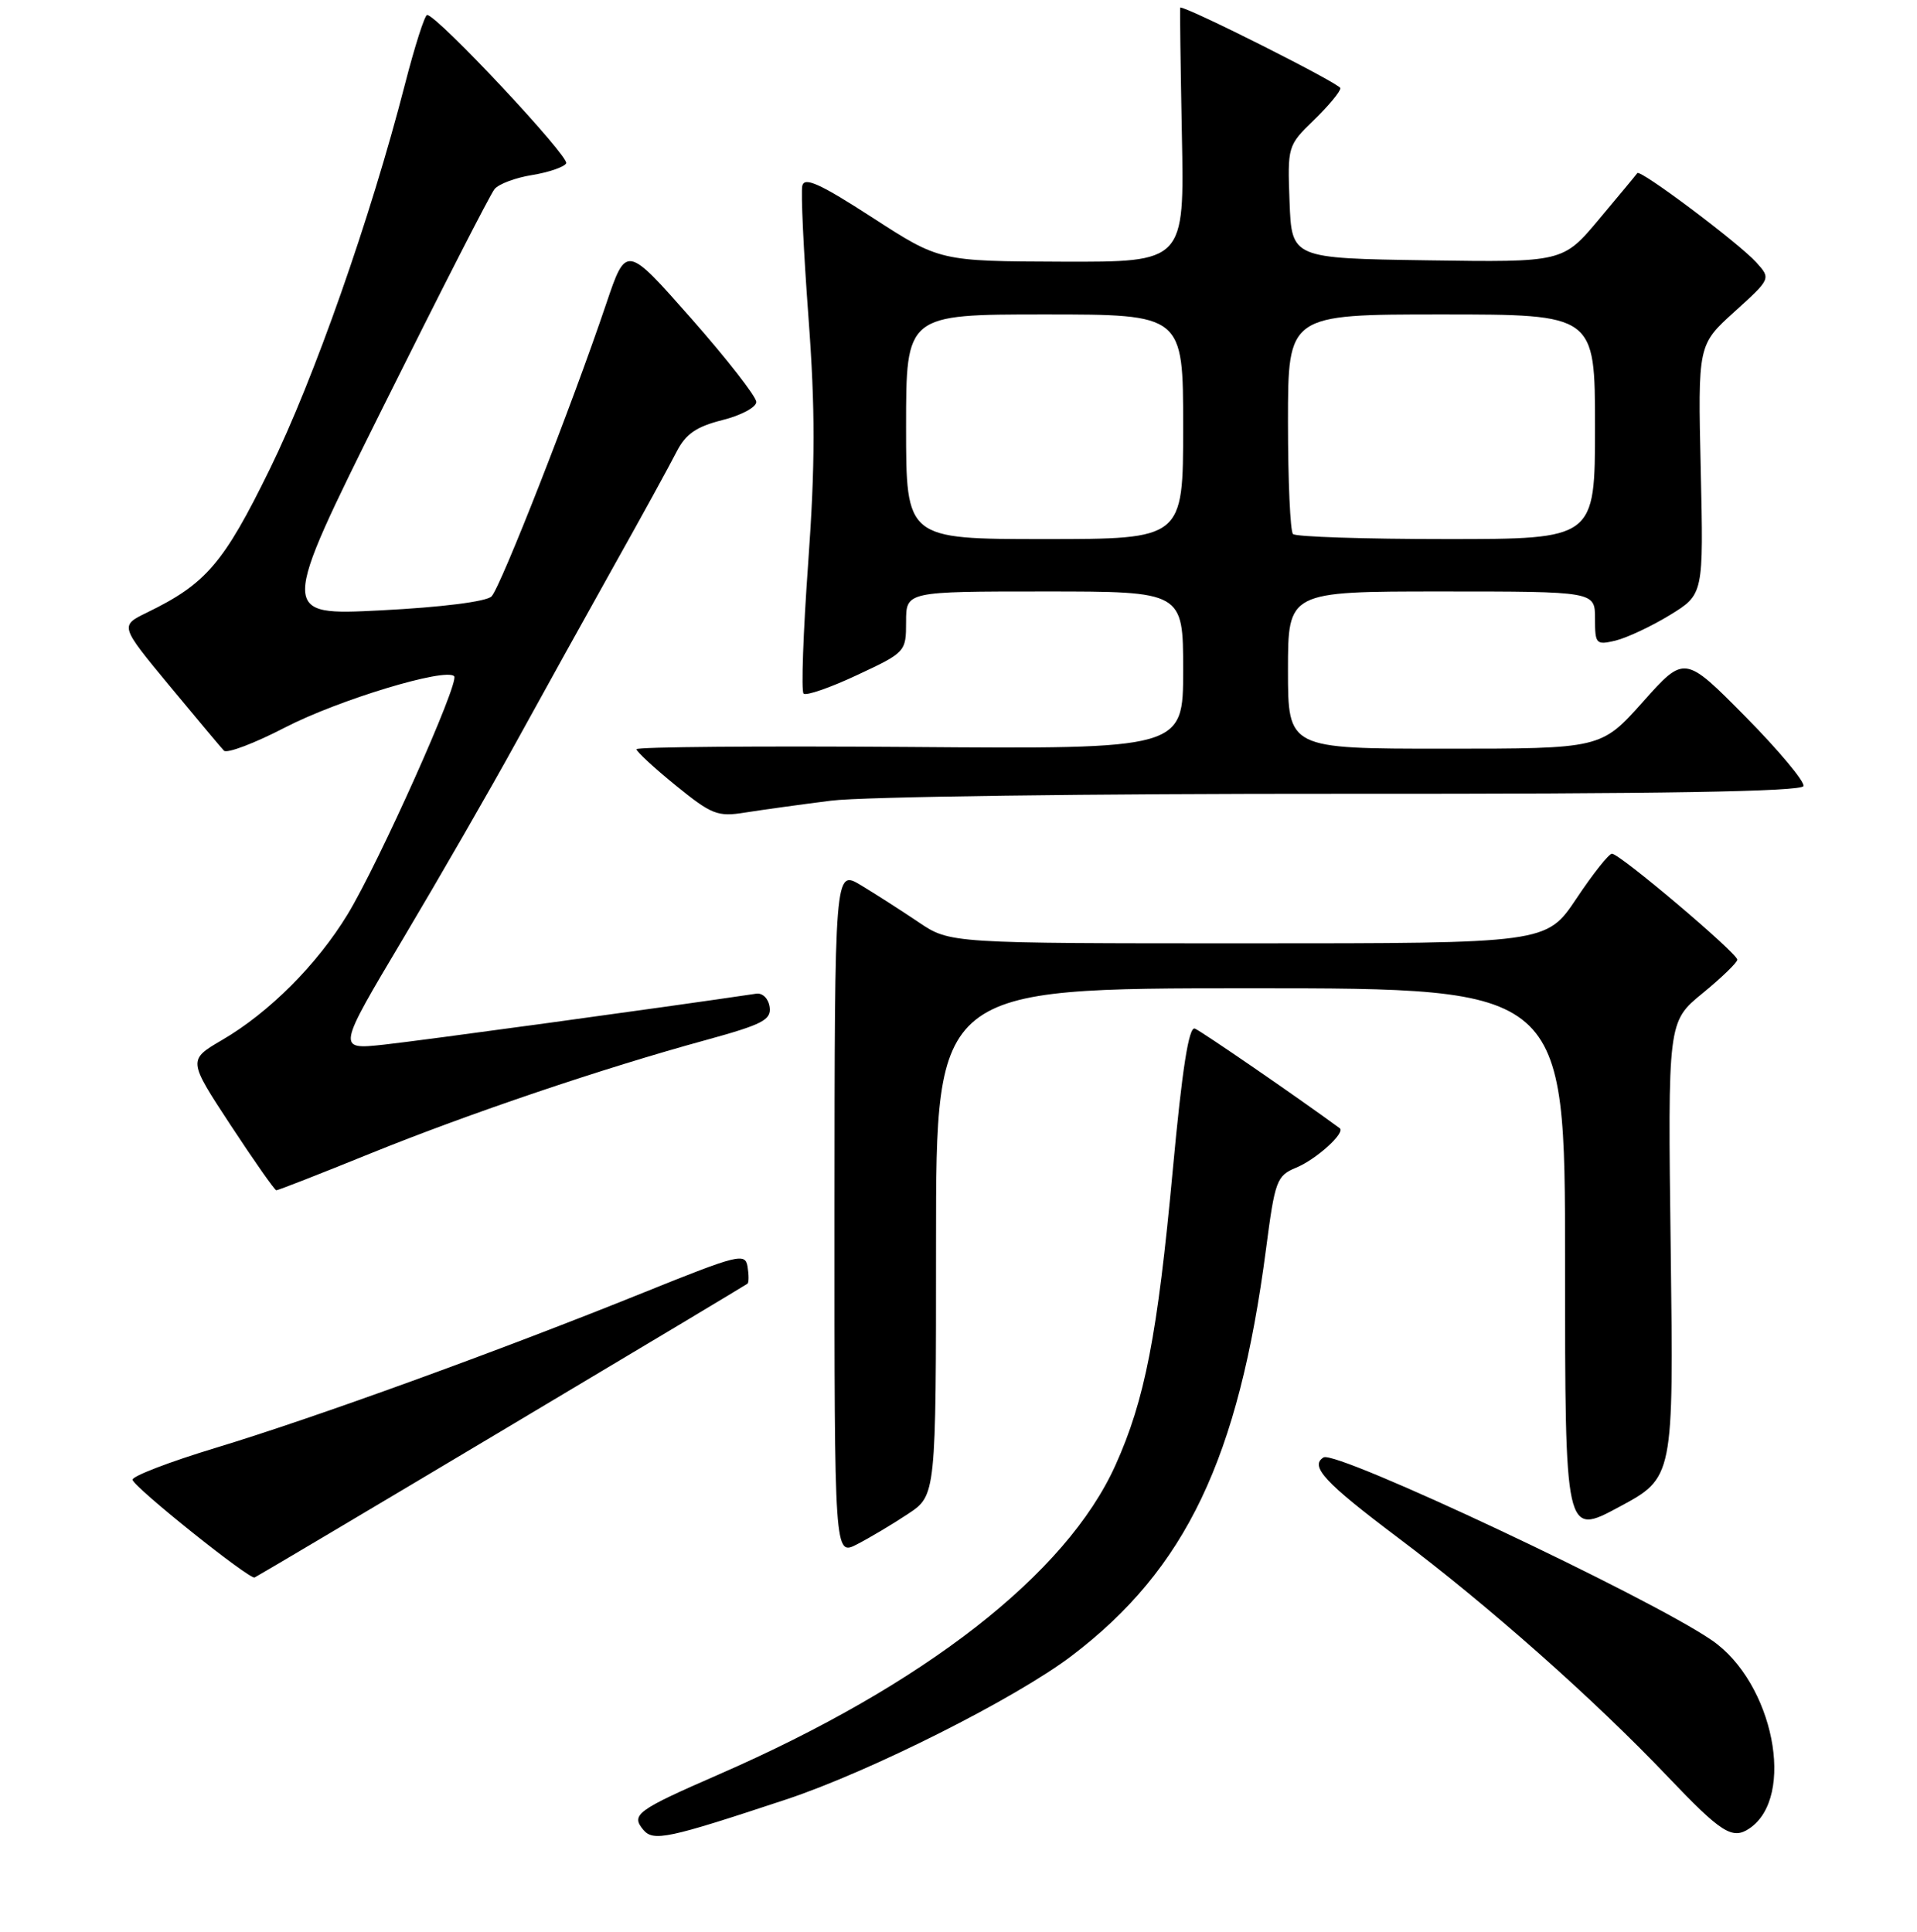 <?xml version="1.0" encoding="UTF-8" standalone="no"?>
<!DOCTYPE svg PUBLIC "-//W3C//DTD SVG 1.1//EN" "http://www.w3.org/Graphics/SVG/1.1/DTD/svg11.dtd" >
<svg xmlns="http://www.w3.org/2000/svg" xmlns:xlink="http://www.w3.org/1999/xlink" version="1.1" viewBox="0 0 256 258">
 <g >
 <path fill="currentColor"
d=" M 105.00 240.34 C 116.21 236.62 135.63 226.85 143.10 221.17 C 158.36 209.58 165.41 194.81 169.07 166.80 C 170.26 157.67 170.49 157.04 173.09 155.96 C 175.80 154.84 179.72 151.28 178.91 150.69 C 173.22 146.52 160.41 137.71 159.56 137.38 C 158.76 137.08 157.87 142.73 156.62 156.22 C 154.57 178.36 152.89 186.98 148.96 195.70 C 142.42 210.23 123.47 225.01 96.00 237.00 C 85.03 241.79 84.23 242.37 85.90 244.39 C 87.25 246.00 89.13 245.60 105.00 240.34 Z  M 233.60 244.23 C 239.87 240.05 236.83 224.73 228.60 219.08 C 220.19 213.30 178.41 193.63 176.75 194.66 C 174.87 195.82 176.93 198.04 186.61 205.32 C 198.77 214.46 212.88 226.96 222.77 237.36 C 229.87 244.81 231.34 245.75 233.60 244.23 Z  M 67.00 191.11 C 84.88 180.45 99.65 171.60 99.83 171.45 C 100.01 171.30 100.01 170.27 99.83 169.17 C 99.52 167.31 98.60 167.54 86.00 172.62 C 66.59 180.46 41.95 189.40 28.84 193.37 C 22.60 195.26 17.59 197.19 17.70 197.65 C 17.93 198.69 33.30 210.98 34.00 210.70 C 34.27 210.59 49.12 201.78 67.00 191.11 Z  M 121.25 202.21 C 125.00 199.73 125.00 199.73 125.00 165.87 C 125.00 132.00 125.00 132.00 167.00 132.00 C 209.00 132.00 209.00 132.00 209.00 168.58 C 209.00 205.17 209.00 205.17 216.25 201.26 C 223.50 197.36 223.50 197.36 223.11 166.91 C 222.72 136.47 222.72 136.47 227.36 132.67 C 229.91 130.58 232.00 128.56 232.00 128.18 C 231.99 127.30 216.27 113.99 215.26 114.03 C 214.84 114.04 212.70 116.74 210.51 120.03 C 206.51 126.00 206.51 126.00 166.69 126.00 C 126.86 126.00 126.86 126.00 122.68 123.18 C 120.38 121.63 116.92 119.41 114.98 118.24 C 111.46 116.12 111.46 116.12 111.44 161.97 C 111.43 207.83 111.43 207.83 114.46 206.26 C 116.13 205.40 119.19 203.58 121.25 202.21 Z  M 49.40 154.09 C 62.57 148.75 80.46 142.69 94.28 138.91 C 101.84 136.83 103.02 136.22 102.78 134.50 C 102.62 133.38 101.84 132.60 101.00 132.72 C 88.92 134.52 56.00 139.02 51.25 139.53 C 45.00 140.20 45.00 140.20 53.84 125.35 C 58.70 117.18 65.53 105.33 69.00 99.00 C 72.48 92.67 78.34 82.10 82.03 75.50 C 85.73 68.90 89.46 62.10 90.33 60.38 C 91.56 57.97 92.95 57.00 96.46 56.11 C 98.96 55.49 101.00 54.39 101.00 53.69 C 101.00 52.98 97.09 47.97 92.31 42.54 C 83.62 32.68 83.62 32.68 80.95 40.59 C 76.43 53.99 66.85 78.44 65.64 79.66 C 64.96 80.35 58.99 81.11 50.91 81.52 C 37.31 82.22 37.31 82.22 51.16 54.36 C 58.78 39.04 65.47 25.94 66.04 25.26 C 66.60 24.57 68.86 23.73 71.06 23.38 C 73.25 23.02 75.30 22.33 75.61 21.82 C 76.13 20.98 58.36 2.00 57.04 2.00 C 56.72 2.00 55.39 6.16 54.08 11.25 C 49.48 29.13 41.93 50.62 36.02 62.68 C 29.86 75.25 27.52 77.98 19.62 81.82 C 16.01 83.58 16.01 83.58 22.59 91.54 C 26.22 95.92 29.50 99.84 29.90 100.26 C 30.29 100.68 33.97 99.29 38.06 97.17 C 45.18 93.49 59.49 89.15 60.65 90.32 C 61.41 91.08 50.62 115.20 46.43 122.11 C 42.36 128.81 35.96 135.23 29.67 138.90 C 25.09 141.58 25.09 141.58 30.79 150.27 C 33.93 155.05 36.68 158.97 36.90 158.98 C 37.12 158.99 42.75 156.79 49.40 154.09 Z  M 111.00 106.94 C 115.12 106.41 145.95 106.00 179.49 106.02 C 221.81 106.05 240.59 105.73 240.84 104.99 C 241.03 104.41 237.54 100.23 233.08 95.71 C 224.96 87.50 224.96 87.50 219.39 93.75 C 213.81 100.00 213.81 100.00 192.90 100.00 C 172.00 100.00 172.00 100.00 172.00 89.50 C 172.00 79.00 172.00 79.00 192.50 79.00 C 213.00 79.00 213.00 79.00 213.00 82.61 C 213.00 86.04 213.14 86.18 215.75 85.56 C 217.26 85.19 220.53 83.66 223.00 82.15 C 227.50 79.39 227.50 79.39 227.12 62.73 C 226.74 46.06 226.74 46.06 231.62 41.64 C 236.50 37.22 236.50 37.22 234.54 35.05 C 232.22 32.48 219.03 22.58 218.65 23.12 C 218.51 23.33 216.21 26.10 213.55 29.27 C 208.72 35.04 208.72 35.04 190.61 34.77 C 172.50 34.50 172.50 34.50 172.21 26.98 C 171.93 19.54 171.96 19.43 175.46 16.04 C 177.41 14.15 179.00 12.24 179.00 11.78 C 179.00 11.20 158.78 1.01 157.61 1.00 C 157.55 1.00 157.65 8.65 157.83 18.00 C 158.17 35.00 158.17 35.00 141.83 34.95 C 125.50 34.89 125.50 34.89 116.50 29.06 C 109.52 24.54 107.42 23.59 107.14 24.81 C 106.94 25.67 107.31 33.55 107.96 42.32 C 108.88 54.68 108.87 62.04 107.93 75.15 C 107.26 84.45 106.98 92.32 107.31 92.64 C 107.64 92.97 110.85 91.86 114.45 90.17 C 120.93 87.14 121.00 87.06 121.00 83.05 C 121.00 79.00 121.00 79.00 139.50 79.00 C 158.00 79.00 158.00 79.00 158.00 89.52 C 158.00 100.05 158.00 100.05 121.50 99.77 C 101.42 99.62 85.00 99.76 85.00 100.07 C 85.00 100.39 87.36 102.57 90.24 104.91 C 95.04 108.81 95.83 109.12 99.49 108.53 C 101.70 108.18 106.88 107.46 111.00 106.94 Z  M 121.00 57.00 C 121.00 42.00 121.00 42.00 139.50 42.00 C 158.00 42.00 158.00 42.00 158.00 57.00 C 158.00 72.00 158.00 72.00 139.50 72.00 C 121.00 72.00 121.00 72.00 121.00 57.00 Z  M 172.67 71.33 C 172.30 70.97 172.00 64.22 172.00 56.33 C 172.00 42.00 172.00 42.00 192.50 42.00 C 213.00 42.00 213.00 42.00 213.00 57.00 C 213.00 72.00 213.00 72.00 193.17 72.00 C 182.26 72.00 173.03 71.70 172.67 71.33 Z "/>
</g>
</svg>